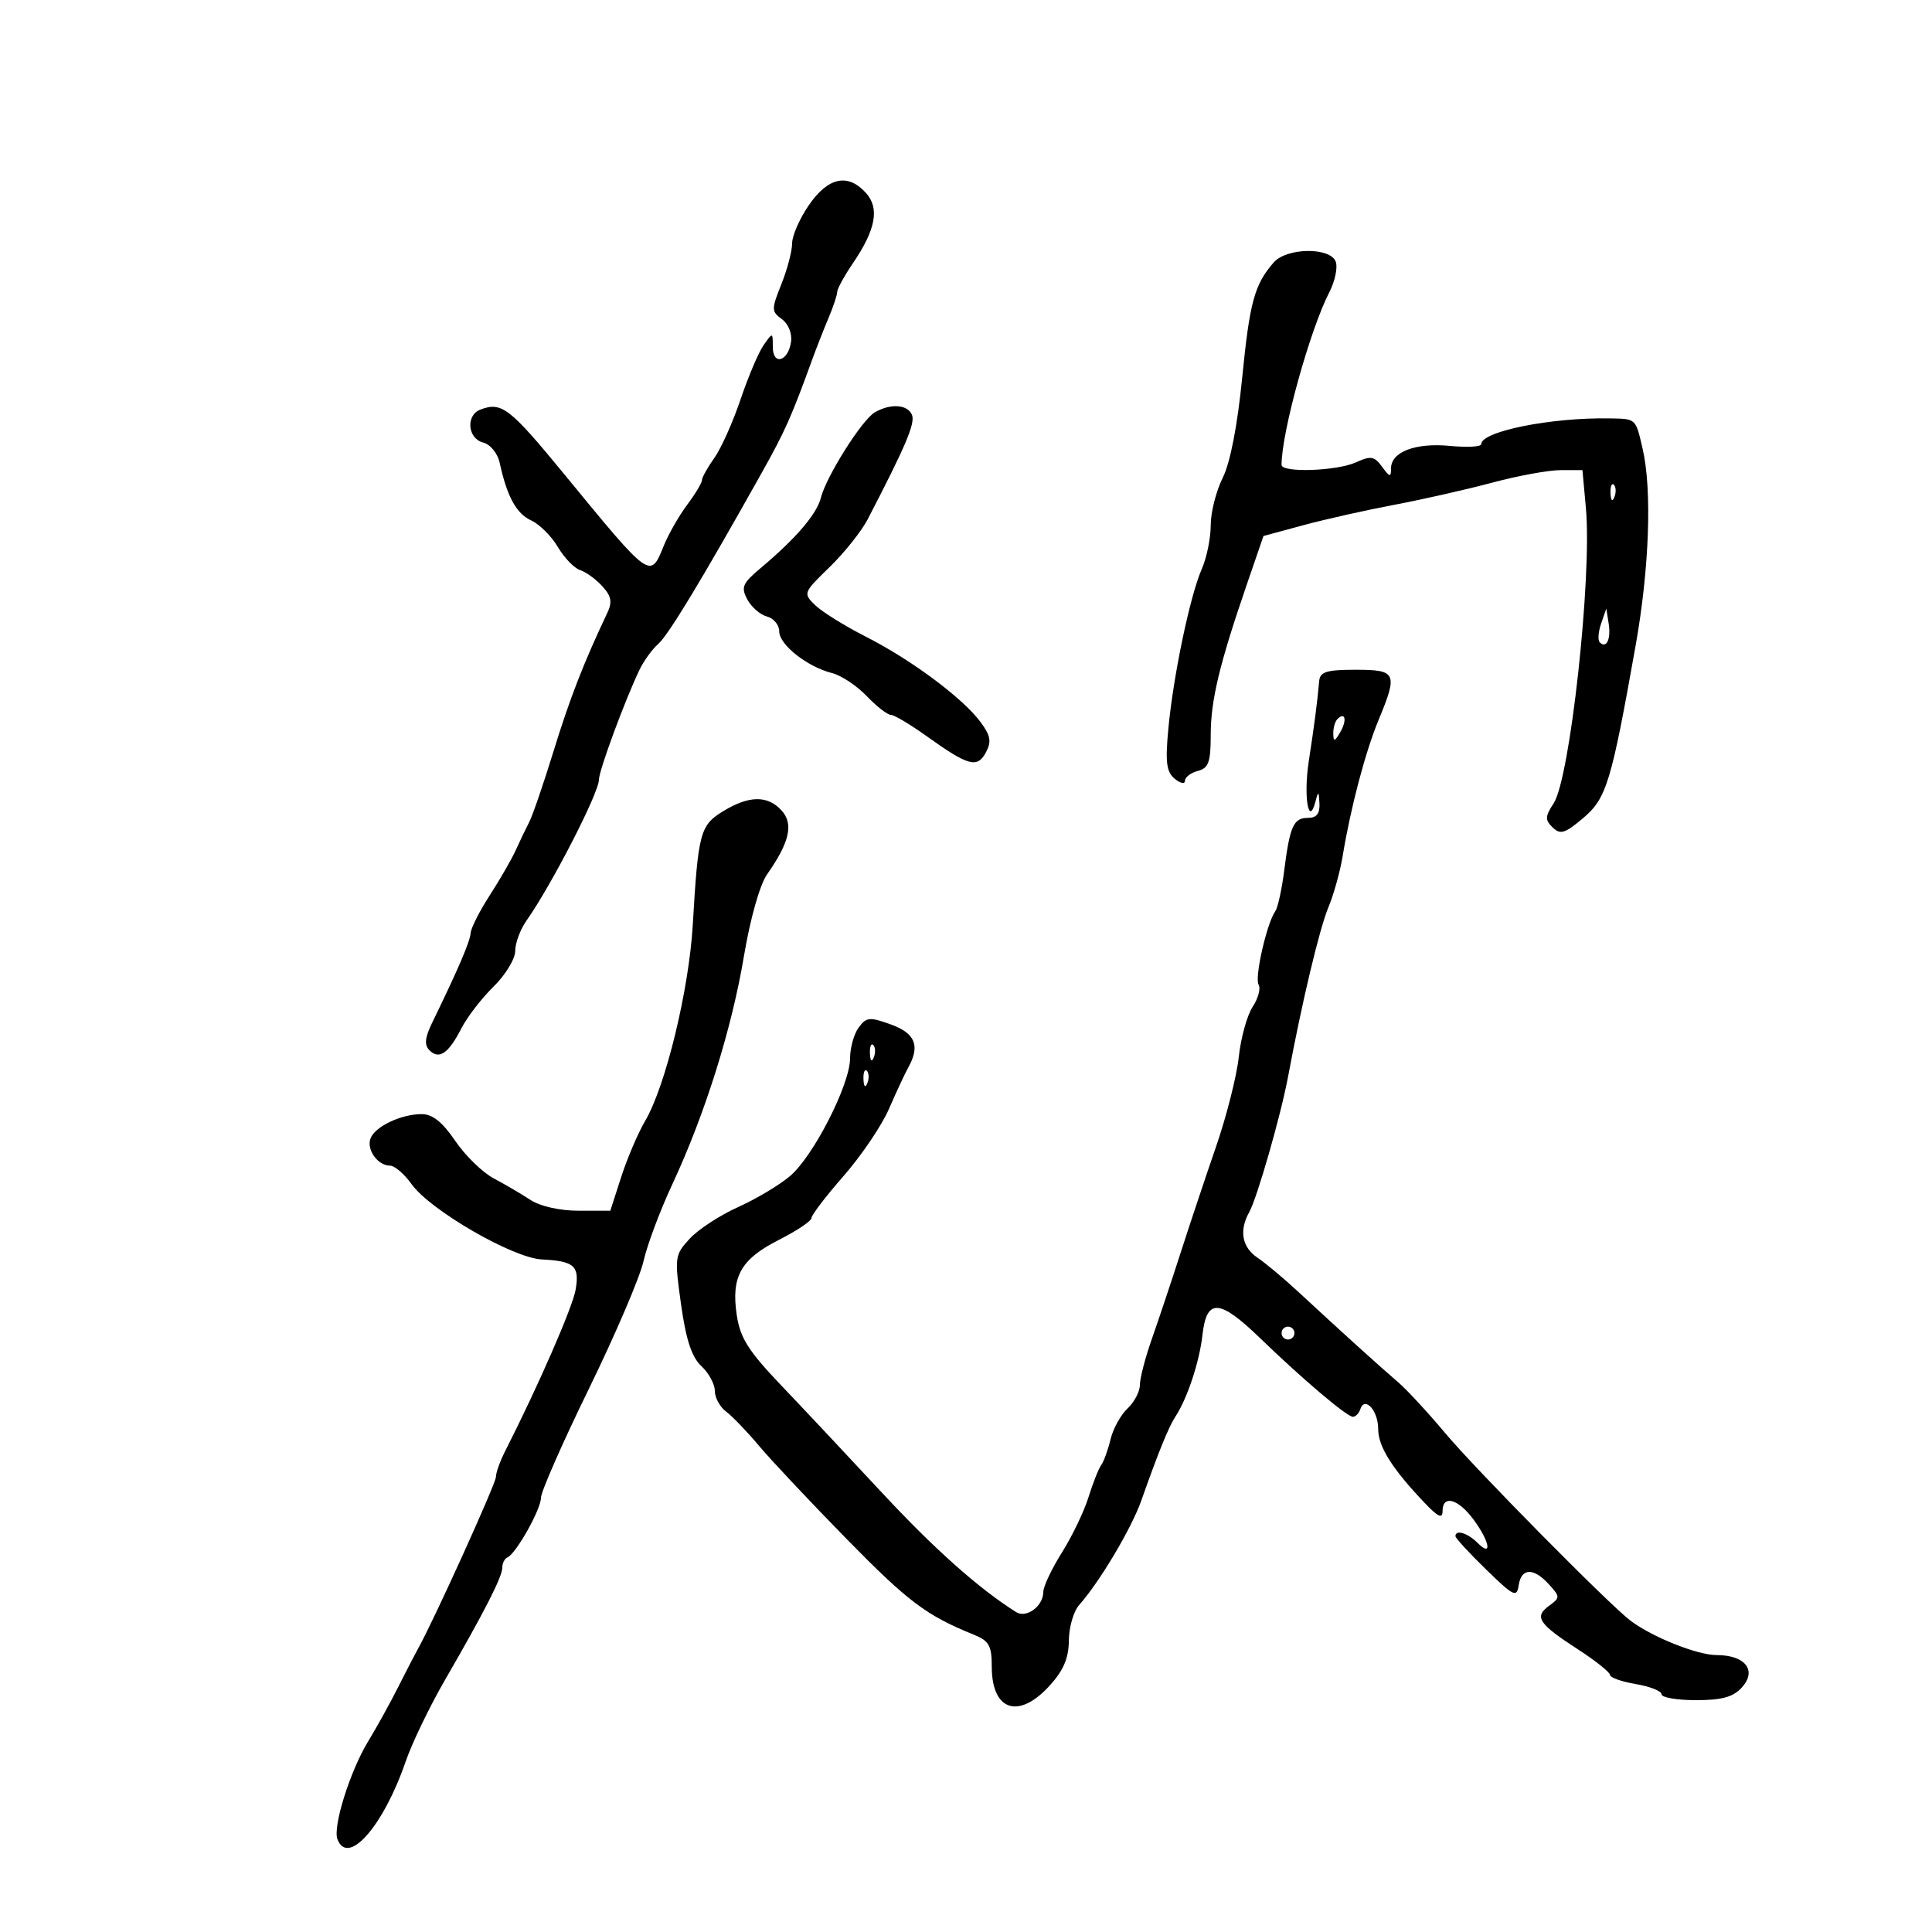 <svg xmlns="http://www.w3.org/2000/svg" width="300" height="300" viewBox="0 0 300 300" version="1.1">
	<path d="M 125.636 31.804 C 124.186 33.896, 123 36.587, 123 37.784 C 123 38.980, 122.251 41.833, 121.334 44.122 C 119.766 48.042, 119.771 48.359, 121.415 49.561 C 122.421 50.297, 123.020 51.792, 122.830 53.091 C 122.379 56.166, 120 56.813, 120 53.861 C 120 51.578, 119.985 51.576, 118.573 53.592 C 117.788 54.713, 116.177 58.507, 114.992 62.025 C 113.807 65.542, 111.974 69.632, 110.919 71.114 C 109.863 72.596, 109 74.147, 109 74.560 C 109 74.973, 107.960 76.704, 106.689 78.406 C 105.417 80.108, 103.788 82.963, 103.067 84.750 C 100.971 89.952, 101.055 90.012, 87.694 73.731 C 79.127 63.292, 77.891 62.337, 74.582 63.607 C 72.303 64.481, 72.606 68.084, 75.011 68.713 C 76.151 69.011, 77.269 70.379, 77.592 71.869 C 78.727 77.101, 80.179 79.761, 82.473 80.806 C 83.759 81.392, 85.626 83.250, 86.622 84.937 C 87.618 86.623, 89.176 88.238, 90.084 88.527 C 90.993 88.815, 92.544 89.944, 93.532 91.035 C 94.959 92.612, 95.109 93.479, 94.263 95.260 C 90.647 102.874, 88.471 108.471, 85.966 116.609 C 84.408 121.672, 82.701 126.644, 82.174 127.657 C 81.647 128.671, 80.710 130.625, 80.092 132 C 79.474 133.375, 77.661 136.525, 76.063 139 C 74.465 141.475, 73.122 144.126, 73.079 144.890 C 73.006 146.172, 71.122 150.564, 67.140 158.732 C 65.968 161.136, 65.854 162.254, 66.695 163.095 C 68.187 164.587, 69.655 163.575, 71.643 159.687 C 72.538 157.934, 74.785 155.016, 76.636 153.202 C 78.486 151.388, 80 148.901, 80 147.674 C 80 146.448, 80.784 144.332, 81.741 142.973 C 85.642 137.435, 92.998 123.128, 92.999 121.078 C 93 119.662, 97.027 108.752, 99.303 104 C 99.961 102.625, 101.266 100.825, 102.203 100 C 103.794 98.598, 108.962 90.056, 118.234 73.500 C 121.910 66.936, 122.852 64.830, 126.058 56 C 126.757 54.075, 127.930 51.082, 128.665 49.349 C 129.399 47.616, 130 45.808, 130 45.331 C 130 44.854, 131.102 42.843, 132.449 40.861 C 135.996 35.641, 136.608 32.329, 134.464 29.960 C 131.665 26.867, 128.616 27.504, 125.636 31.804 M 197.783 40.750 C 194.794 44.177, 194.050 46.897, 192.889 58.624 C 192.147 66.127, 191.030 71.866, 189.857 74.210 C 188.836 76.251, 188 79.558, 188 81.559 C 188 83.560, 187.376 86.616, 186.614 88.349 C 184.800 92.473, 182.213 104.804, 181.431 113.049 C 180.928 118.352, 181.113 119.849, 182.405 120.921 C 183.282 121.649, 184 121.792, 184 121.239 C 184 120.686, 184.900 119.998, 186 119.710 C 187.667 119.274, 188 118.346, 188 114.142 C 188 108.775, 189.340 103.172, 193.568 90.865 L 196.191 83.230 202.346 81.562 C 205.731 80.645, 212.100 79.216, 216.500 78.387 C 220.900 77.558, 227.753 76.007, 231.729 74.940 C 235.705 73.873, 240.480 73, 242.340 73 L 245.722 73 246.260 78.928 C 247.226 89.586, 243.807 120.839, 241.247 124.746 C 239.912 126.783, 239.891 127.314, 241.096 128.484 C 242.287 129.641, 243.005 129.422, 245.820 127.043 C 249.457 123.970, 250.193 121.551, 253.989 100.184 C 256.113 88.230, 256.542 76.042, 255.064 69.671 C 253.963 64.928, 254.085 65.040, 249.930 64.967 C 240.833 64.807, 230 66.986, 230 68.975 C 230 69.377, 227.816 69.497, 225.146 69.240 C 219.787 68.725, 216 70.169, 216 72.726 C 216 74.150, 215.805 74.115, 214.610 72.481 C 213.408 70.837, 212.859 70.743, 210.562 71.790 C 207.578 73.150, 199 73.442, 199 72.184 C 199 67.122, 203.385 51.275, 206.419 45.369 C 207.304 43.646, 207.749 41.509, 207.407 40.619 C 206.538 38.354, 199.793 38.446, 197.783 40.750 M 135.834 64.033 C 133.832 65.202, 128.291 73.992, 127.453 77.329 C 126.826 79.830, 123.542 83.656, 118.115 88.210 C 115.289 90.582, 115.030 91.188, 116.042 93.079 C 116.678 94.267, 118.054 95.463, 119.099 95.736 C 120.145 96.010, 121 97.050, 121 98.049 C 121 100.113, 125.360 103.550, 129.201 104.514 C 130.620 104.870, 133.039 106.475, 134.578 108.081 C 136.116 109.686, 137.799 111, 138.318 111 C 138.837 111, 141.340 112.488, 143.881 114.306 C 150.367 118.949, 151.753 119.330, 153.087 116.838 C 153.986 115.157, 153.825 114.238, 152.263 112.125 C 149.520 108.415, 141.541 102.471, 134.500 98.891 C 131.200 97.214, 127.635 94.999, 126.578 93.971 C 124.687 92.130, 124.722 92.035, 128.812 88.066 C 131.099 85.847, 133.764 82.503, 134.735 80.634 C 140.583 69.378, 142.123 65.762, 141.623 64.460 C 140.985 62.797, 138.292 62.599, 135.834 64.033 M 250.079 76.583 C 250.127 77.748, 250.364 77.985, 250.683 77.188 C 250.972 76.466, 250.936 75.603, 250.604 75.271 C 250.272 74.939, 250.036 75.529, 250.079 76.583 M 248.622 96.825 C 248.179 98.104, 248.083 99.417, 248.409 99.742 C 249.445 100.779, 250.174 99.250, 249.794 96.836 L 249.426 94.500 248.622 96.825 M 204.843 105.750 C 204.545 109.087, 204.098 112.529, 203.223 118.219 C 202.380 123.698, 203.215 128.564, 204.283 124.395 C 204.694 122.789, 204.786 122.843, 204.884 124.750 C 204.966 126.332, 204.438 127, 203.107 127 C 200.857 127, 200.290 128.260, 199.403 135.238 C 199.035 138.132, 198.414 140.950, 198.022 141.500 C 196.705 143.350, 194.778 151.832, 195.434 152.893 C 195.791 153.471, 195.375 155.024, 194.509 156.345 C 193.644 157.666, 192.675 161.166, 192.356 164.124 C 192.037 167.081, 190.457 173.325, 188.844 178 C 187.231 182.675, 184.753 190.100, 183.337 194.500 C 181.921 198.900, 179.916 204.903, 178.881 207.839 C 177.847 210.775, 177 214.020, 177 215.050 C 177 216.080, 176.137 217.727, 175.081 218.711 C 174.026 219.695, 172.839 221.850, 172.443 223.500 C 172.048 225.150, 171.395 226.950, 170.992 227.500 C 170.590 228.050, 169.701 230.300, 169.016 232.500 C 168.331 234.700, 166.473 238.564, 164.886 241.088 C 163.299 243.611, 162 246.368, 162 247.215 C 162 249.393, 159.379 251.331, 157.788 250.329 C 152.016 246.696, 145.077 240.523, 137 231.836 C 131.775 226.216, 124.701 218.682, 121.279 215.093 C 116.206 209.772, 114.937 207.764, 114.404 204.207 C 113.507 198.226, 115.019 195.531, 120.962 192.519 C 123.733 191.115, 126 189.594, 126 189.139 C 126 188.684, 128.251 185.738, 131.003 182.594 C 133.755 179.449, 136.921 174.767, 138.038 172.188 C 139.156 169.610, 140.504 166.719, 141.035 165.764 C 142.911 162.387, 142.127 160.448, 138.329 159.074 C 135.027 157.880, 134.525 157.930, 133.329 159.565 C 132.598 160.564, 132 162.704, 132 164.318 C 132 168.403, 126.301 179.569, 122.647 182.644 C 120.979 184.048, 117.338 186.216, 114.557 187.463 C 111.776 188.710, 108.417 190.907, 107.094 192.345 C 104.765 194.877, 104.723 195.203, 105.757 202.575 C 106.526 208.055, 107.410 210.734, 108.913 212.133 C 110.061 213.203, 111 214.935, 111 215.982 C 111 217.030, 111.787 218.475, 112.750 219.193 C 113.712 219.912, 116.009 222.300, 117.852 224.500 C 119.696 226.700, 125.834 233.225, 131.492 239 C 141.024 248.730, 143.877 250.874, 151.250 253.848 C 153.577 254.786, 154 255.545, 154 258.779 C 154 265.662, 158.171 267.042, 162.985 261.750 C 165.136 259.385, 165.949 257.479, 165.971 254.750 C 165.987 252.688, 166.698 250.213, 167.551 249.250 C 170.757 245.634, 175.693 237.342, 177.224 233 C 179.850 225.556, 181.462 221.582, 182.500 220 C 184.372 217.146, 186.248 211.482, 186.724 207.250 C 187.362 201.574, 189.354 201.685, 195.629 207.750 C 202.244 214.144, 209.151 220, 210.077 220 C 210.493 220, 211.010 219.470, 211.226 218.823 C 211.919 216.743, 214 219.025, 214 221.865 C 214 224.623, 216.142 228.031, 221.250 233.401 C 223.299 235.555, 224 235.872, 224 234.646 C 224 232.058, 226.415 232.717, 228.812 235.960 C 231.335 239.372, 231.768 241.911, 229.429 239.571 C 227.893 238.036, 226 237.465, 226 238.537 C 226 238.833, 228.137 241.156, 230.750 243.700 C 235.054 247.891, 235.530 248.122, 235.820 246.163 C 236.220 243.452, 238.140 243.392, 240.514 246.016 C 242.279 247.966, 242.279 248.075, 240.517 249.364 C 238.187 251.067, 238.912 252.152, 245.025 256.113 C 247.761 257.886, 250 259.671, 250 260.081 C 250 260.490, 251.800 261.128, 254 261.500 C 256.200 261.872, 258 262.586, 258 263.088 C 258 263.590, 260.405 264, 263.345 264 C 267.403 264, 269.122 263.523, 270.483 262.019 C 272.865 259.386, 271.003 257, 266.565 257 C 263.554 257, 256.569 254.212, 253.185 251.659 C 249.879 249.166, 229.143 228.180, 224.456 222.584 C 221.730 219.330, 218.398 215.730, 217.050 214.584 C 214.465 212.385, 208.173 206.688, 201.500 200.504 C 199.300 198.466, 196.488 196.117, 195.250 195.284 C 192.855 193.672, 192.384 191.074, 193.972 188.236 C 195.211 186.021, 198.899 173.151, 200.022 167.122 C 202.155 155.665, 204.886 144.201, 206.267 140.898 C 207.096 138.917, 208.098 135.317, 208.495 132.898 C 209.712 125.472, 212.018 116.731, 214.057 111.815 C 217.087 104.509, 216.855 104, 210.500 104 C 205.988 104, 204.972 104.314, 204.843 105.750 M 207.667 111.667 C 207.300 112.033, 207.014 113.046, 207.030 113.917 C 207.055 115.217, 207.251 115.174, 208.122 113.675 C 209.199 111.823, 208.887 110.447, 207.667 111.667 M 112.304 125.956 C 108.714 128.145, 108.412 129.272, 107.575 143.596 C 106.986 153.673, 103.368 168.600, 100.206 174 C 99.078 175.925, 97.394 179.863, 96.463 182.750 L 94.770 188 89.850 188 C 86.933 188, 83.889 187.318, 82.375 186.326 C 80.970 185.405, 78.398 183.897, 76.660 182.975 C 74.922 182.053, 72.233 179.431, 70.684 177.149 C 68.702 174.229, 67.161 173, 65.481 173 C 62.294 173, 58.246 174.917, 57.538 176.762 C 56.872 178.497, 58.654 181, 60.554 181 C 61.275 181, 62.784 182.293, 63.909 183.873 C 66.792 187.920, 79.640 195.348, 84.140 195.568 C 89.188 195.815, 90.023 196.568, 89.377 200.289 C 88.902 203.022, 83.543 215.291, 78.439 225.331 C 77.648 226.888, 77.004 228.688, 77.009 229.331 C 77.018 230.335, 67.336 251.685, 64.917 256 C 64.454 256.825, 63.056 259.525, 61.810 262 C 60.563 264.475, 58.481 268.243, 57.181 270.374 C 54.361 274.997, 51.648 283.640, 52.400 285.600 C 54.031 289.850, 59.534 283.575, 62.993 273.520 C 63.976 270.664, 66.710 264.992, 69.069 260.914 C 75.241 250.245, 78 244.839, 78 243.414 C 78 242.728, 78.357 242.017, 78.793 241.833 C 80.119 241.275, 84 234.375, 84 232.574 C 84 231.645, 87.355 224.018, 91.455 215.625 C 95.555 207.232, 99.366 198.327, 99.925 195.836 C 100.483 193.345, 102.493 187.976, 104.392 183.904 C 109.465 173.026, 113.608 159.835, 115.513 148.500 C 116.502 142.611, 117.984 137.375, 119.116 135.764 C 122.602 130.804, 123.255 127.939, 121.373 125.860 C 119.216 123.476, 116.322 123.506, 112.304 125.956 M 135.079 163.583 C 135.127 164.748, 135.364 164.985, 135.683 164.188 C 135.972 163.466, 135.936 162.603, 135.604 162.271 C 135.272 161.939, 135.036 162.529, 135.079 163.583 M 134.079 167.583 C 134.127 168.748, 134.364 168.985, 134.683 168.188 C 134.972 167.466, 134.936 166.603, 134.604 166.271 C 134.272 165.939, 134.036 166.529, 134.079 167.583 M 199 207 C 199 207.550, 199.450 208, 200 208 C 200.550 208, 201 207.550, 201 207 C 201 206.450, 200.550 206, 200 206 C 199.450 206, 199 206.450, 199 207" stroke="none" fill="black" fill-rule="evenodd"/>
</svg>